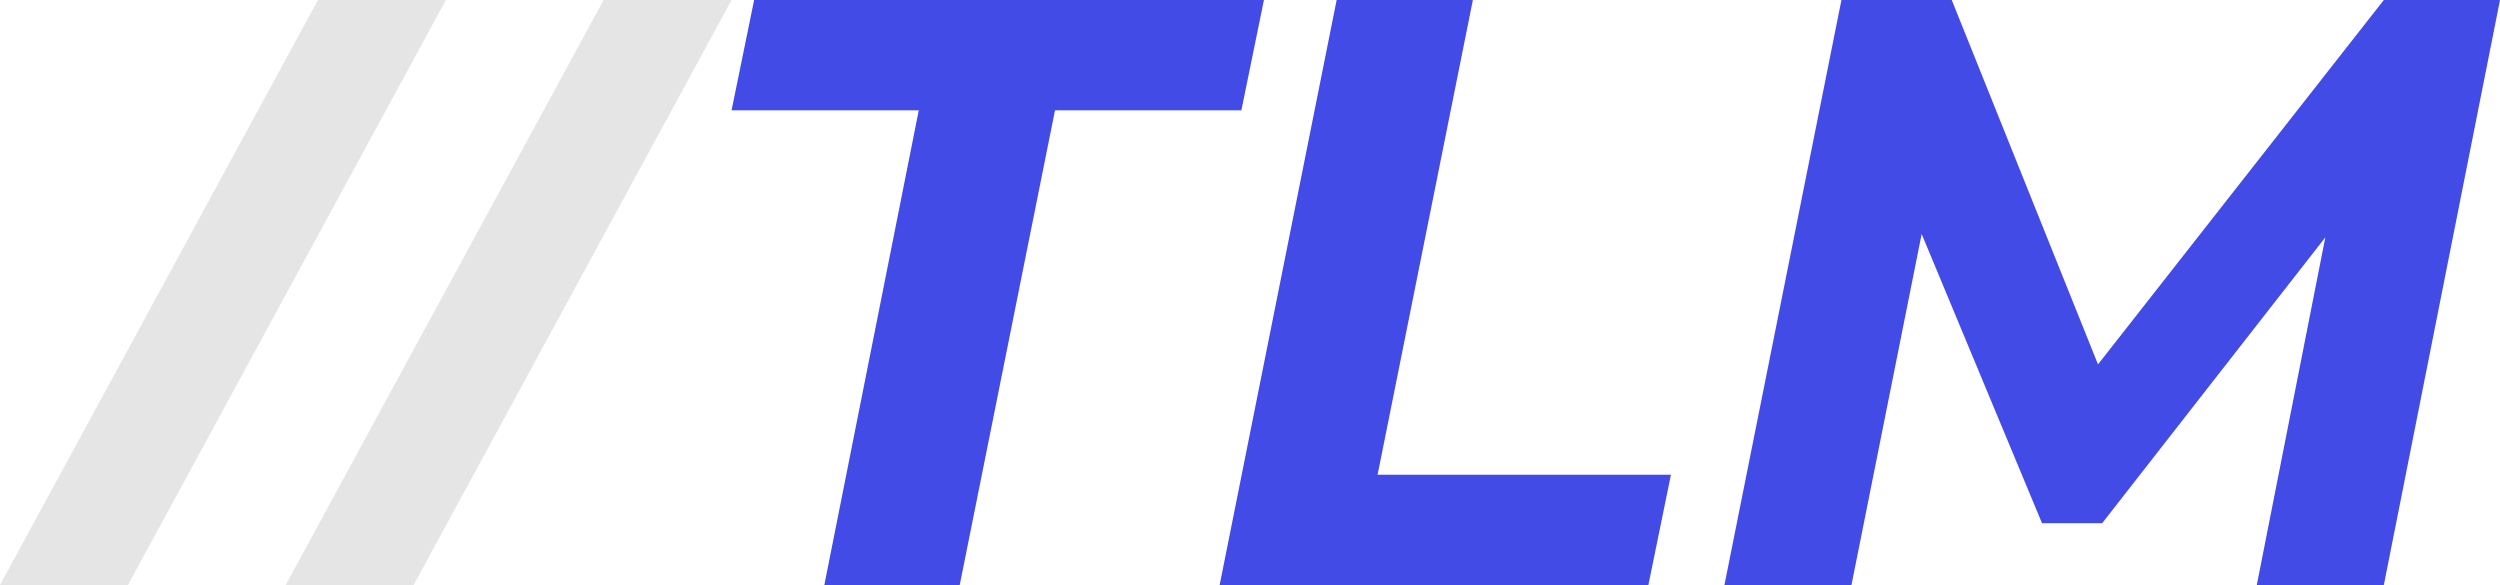 <svg viewBox="0 0 431.4 100.951" width="5000px" height="1170.042px" xmlns="http://www.w3.org/2000/svg" xmlns:xlink="http://www.w3.org/1999/xlink" preserveAspectRatio="none"><defs></defs><style>.companyName {fill:#434BE7;fill-opacity:1;}.icon3 {fill:#E5E5E5;fill-opacity:1;}</style><g opacity="1" transform="rotate(0 126.239 0)">
<svg width="305.161" height="100.951" x="126.239" y="0" version="1.1" preserveAspectRatio="none" viewBox="2.52 -28 84.64 28">
  <g transform="matrix(1 0 0 1 0 0)" class="companyName"><path d="M6.96 0L11.48-22.72L2.52-22.72L3.60-28L28-28L26.92-22.72L18-22.72L13.44 0L6.96 0Z M25.88 0L31.48-28L38-28L33.44-5.28L47.48-5.28L46.40 0L25.88 0Z M81.60-28L87.16-28L81.60 0L75.52 0L78.80-16.64L68.12-2.96L65.24-2.96L59.48-16.80L56.12 0L50.04 0L55.64-28L60.92-28L67.92-10.56L81.60-28Z"></path></g>
</svg>
</g><g opacity="1" transform="rotate(0 0 0)">
<svg width="126.239" height="100.951" x="0" y="0" version="1.1" preserveAspectRatio="none" viewBox="-4.6 -33.68 47.12 37.68">
  <g transform="matrix(1 0 0 1 0 0)" class="icon3"><path d="M-4.60 4L15.88-33.68L24.12-33.68L3.64 4L-4.60 4Z M13.80 4L34.28-33.68L42.52-33.68L22.04 4L13.80 4Z"></path></g>
</svg>
</g></svg>